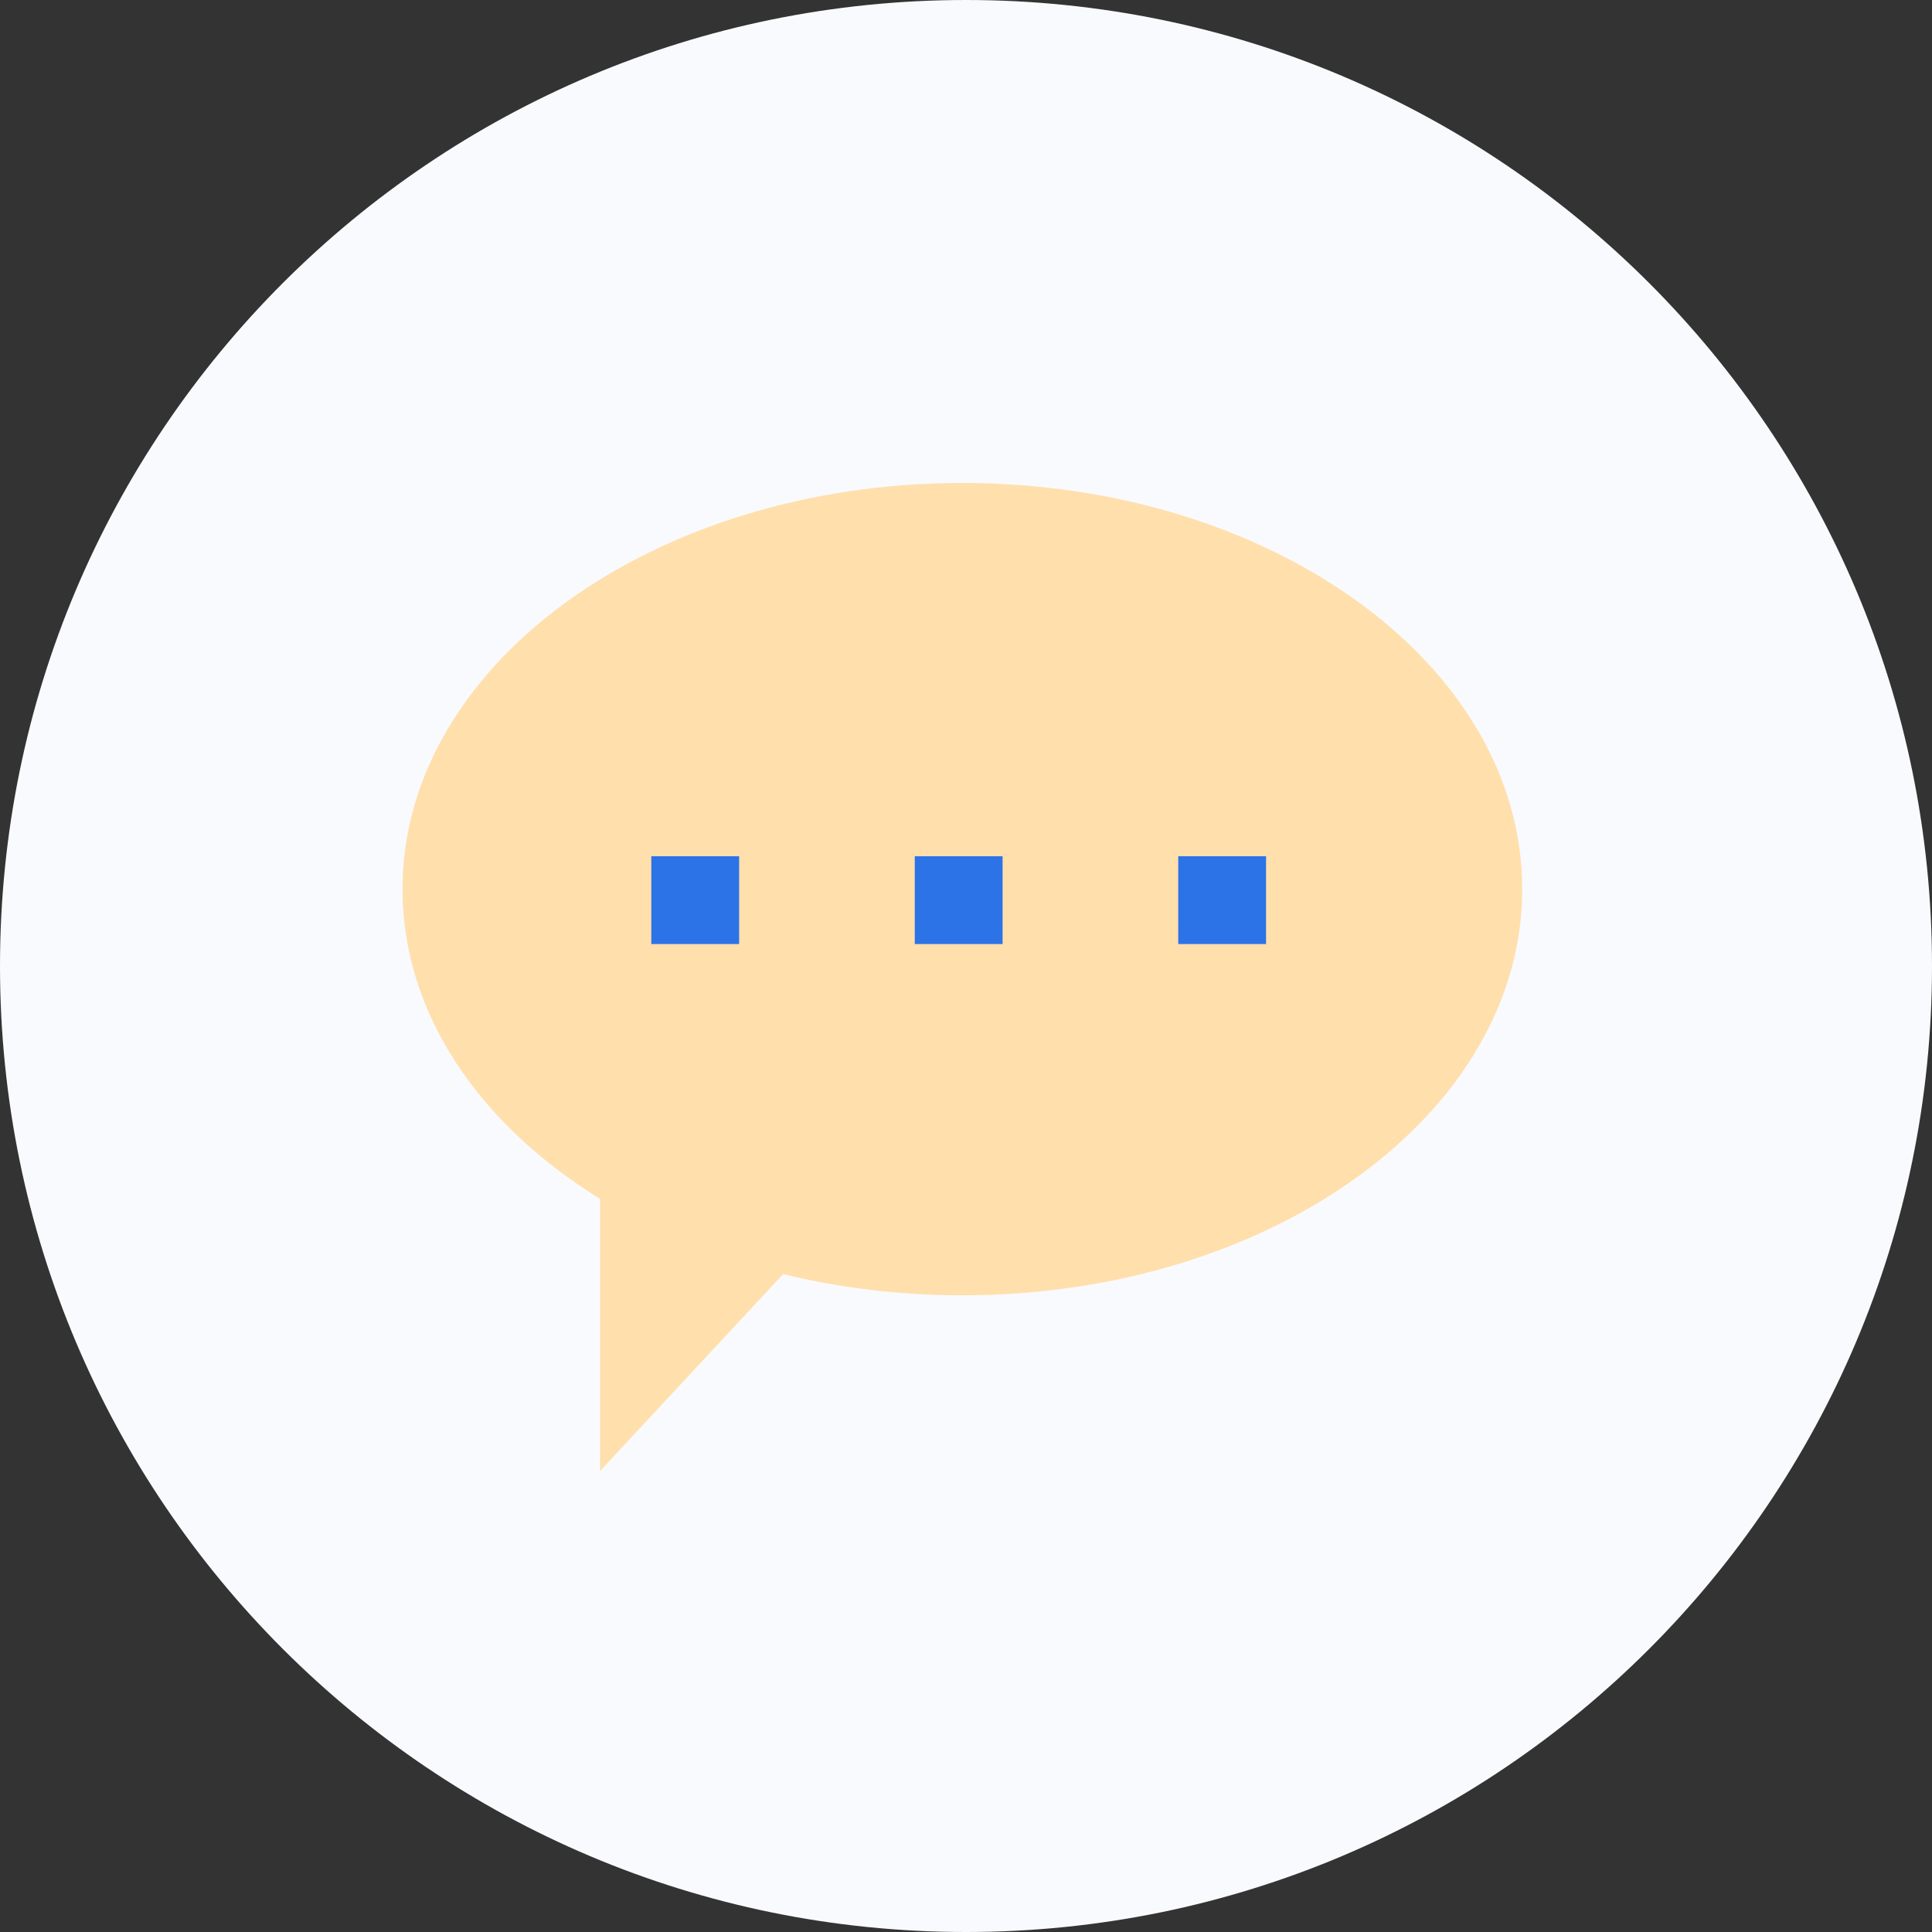 <svg width="78" height="78" viewBox="0 0 78 78" fill="none" xmlns="http://www.w3.org/2000/svg">
<rect x="0" y="0" width="78" height="78" fill="#333333" stroke="none"/>
<path d="M78 39C78 60.539 60.539 78 39 78C17.461 78 0 60.539 0 39C0 17.461 17.461 0 39 0C60.539 0 78 17.461 78 39Z" fill="#F9FAFD"/>
<path fill-rule="evenodd" clip-rule="evenodd" d="M38.852 52.295C51.335 52.295 61.455 44.953 61.455 35.897C61.455 26.841 51.335 19.5 38.852 19.5C26.369 19.5 16.25 26.841 16.25 35.897C16.25 40.907 19.347 45.392 24.227 48.4V59.386L31.618 51.437C33.889 51.993 36.322 52.295 38.852 52.295Z" fill="#FFDFAC"/>
<path d="M26.295 34.569H29.841V38.114H26.295V34.569Z" fill="#2C73E8"/>
<path d="M36.932 34.569H40.477V38.114H36.932V34.569Z" fill="#2C73E8"/>
<path d="M47.568 34.569H51.114V38.114H47.568V34.569Z" fill="#2C73E8"/>
</svg>
